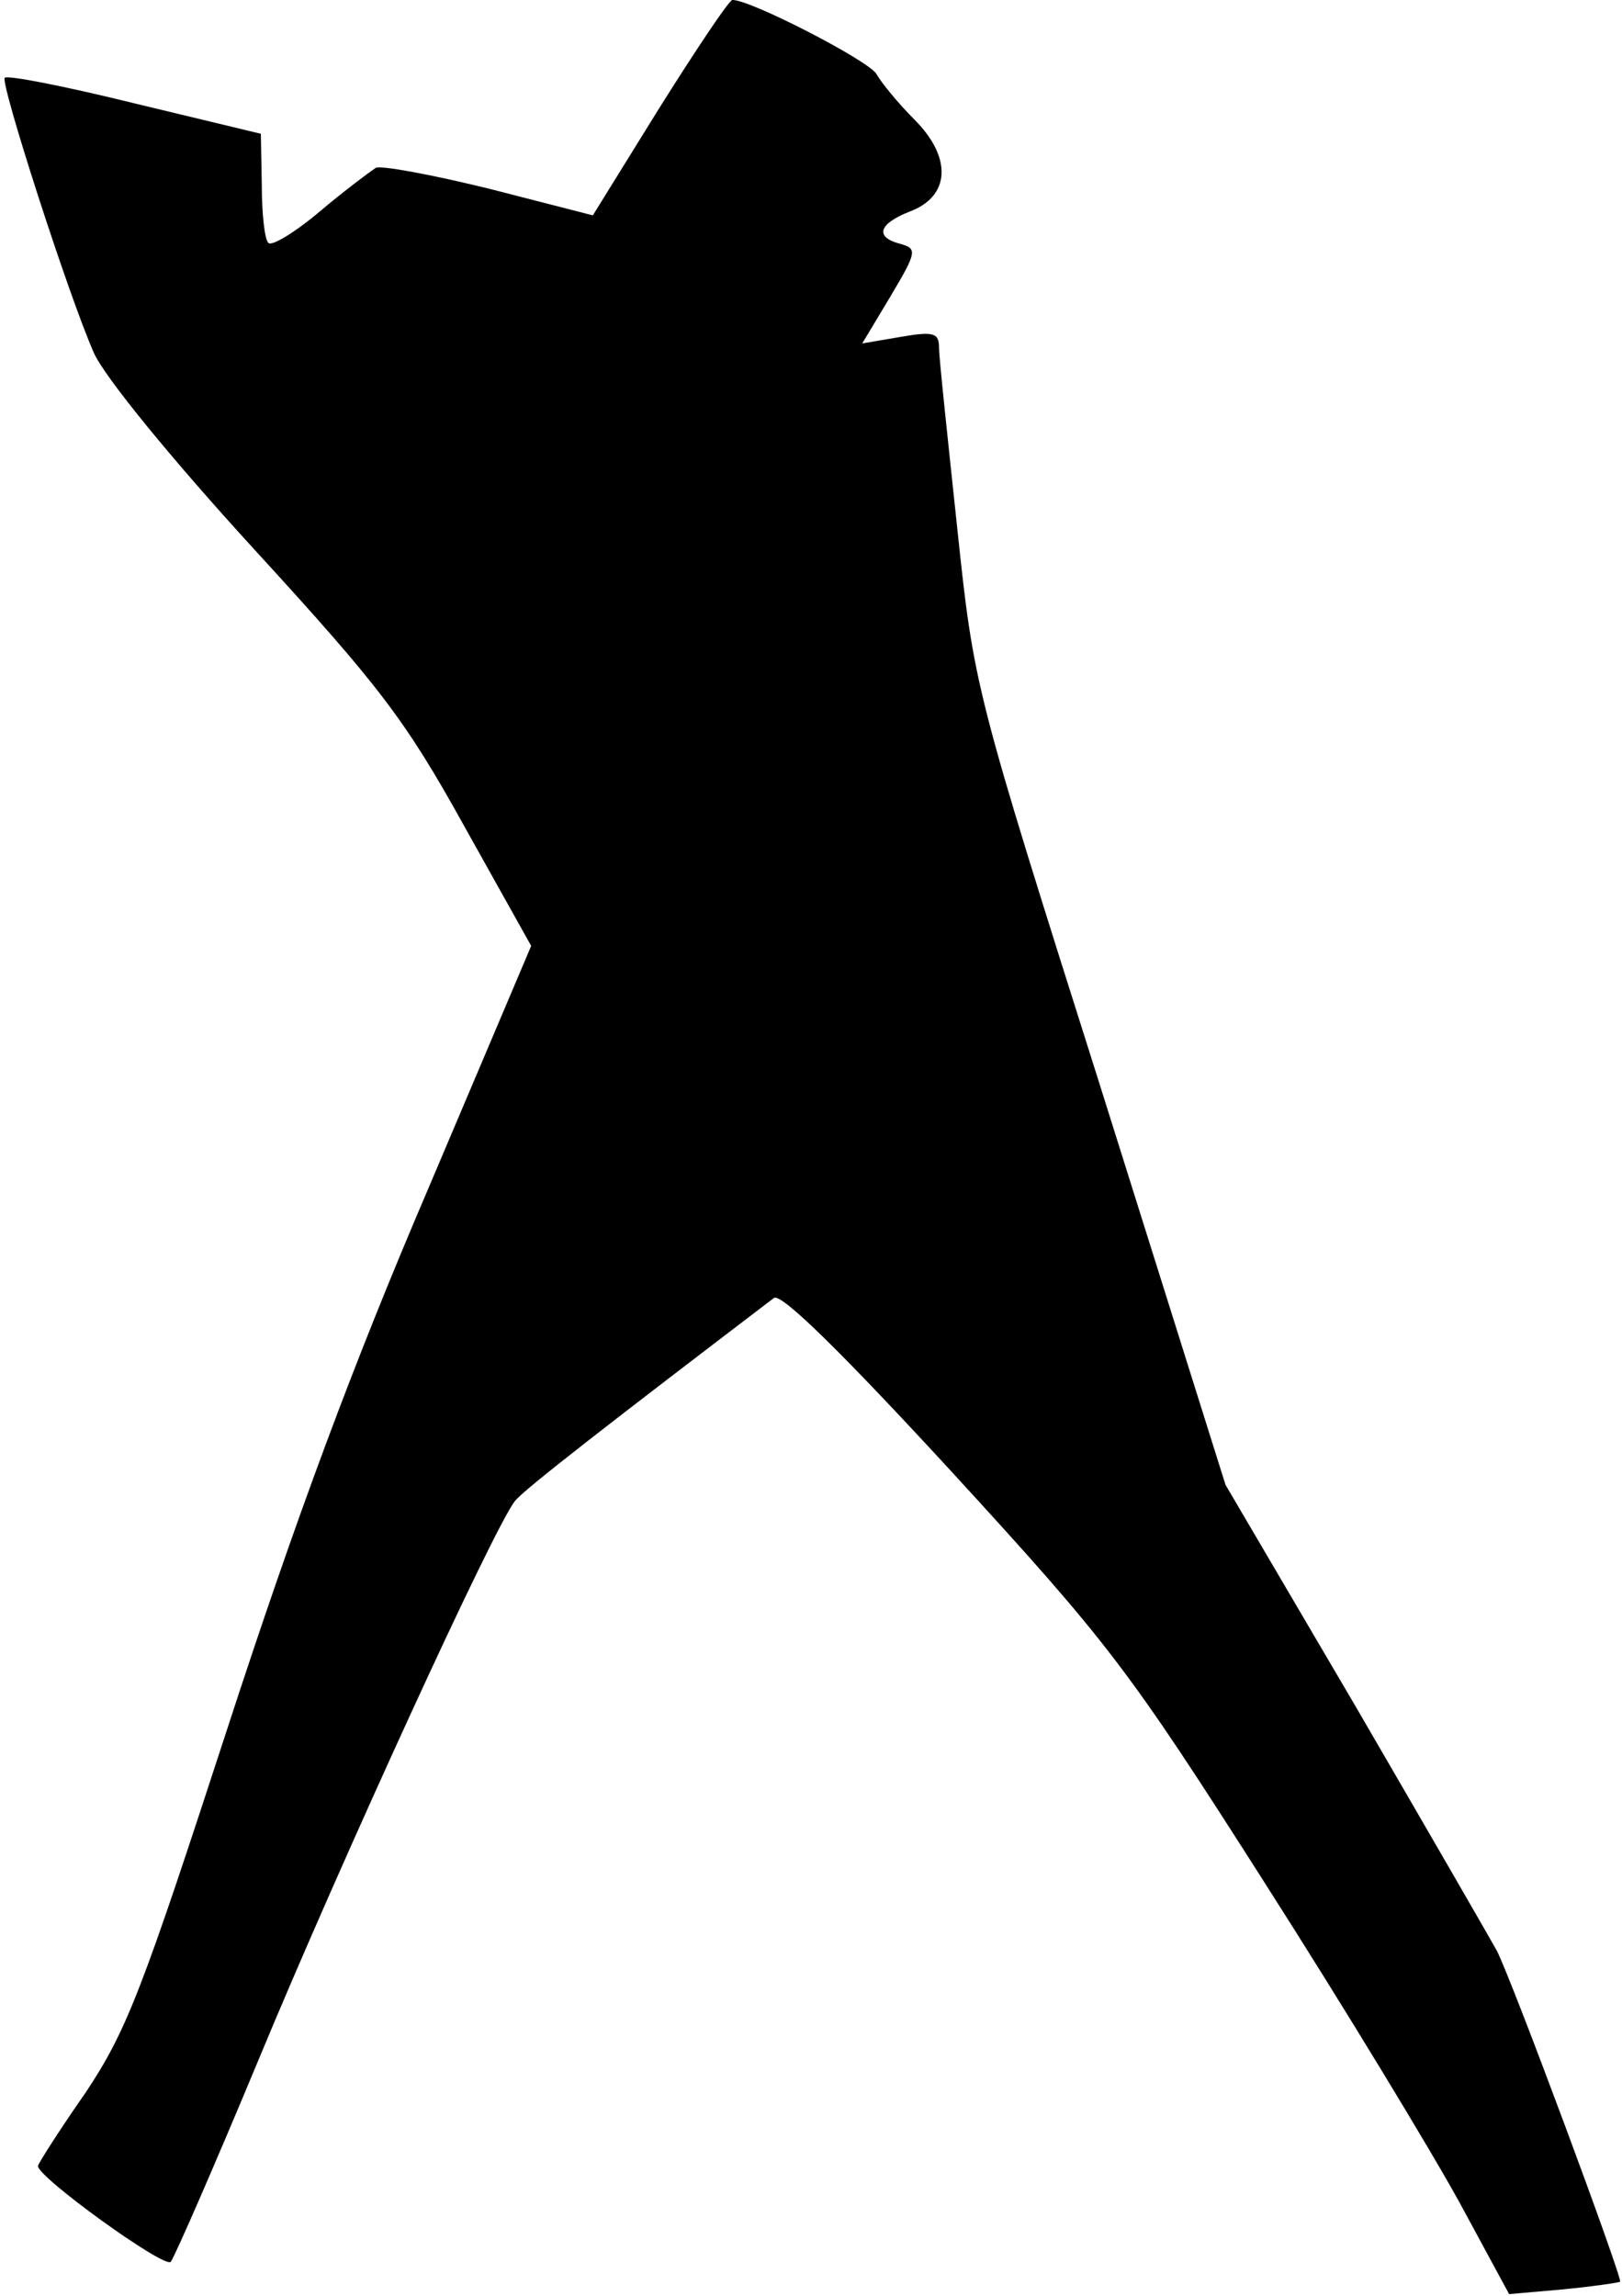 <?xml version="1.0" standalone="no"?>
<!DOCTYPE svg PUBLIC "-//W3C//DTD SVG 20010904//EN"
 "http://www.w3.org/TR/2001/REC-SVG-20010904/DTD/svg10.dtd">
<svg version="1.0" xmlns="http://www.w3.org/2000/svg"
 width="171pt" height="242pt" viewBox="0 0 171 242"
 preserveAspectRatio="xMidYMid meet">
<g transform="translate(0,242) scale(0.1,-0.1)"
fill="#000000" stroke="none">
<path fill="#000000" stroke="none" d="M695 2306 l-70 -113 -109 28 c-61 15
-115 25 -120 22 -6 -4 -33 -24 -59 -46 -26 -22 -51 -37 -54 -33 -4 3 -7 31 -7
61 l-1 54 -133 32 c-73 18 -134 30 -137 27 -5 -5 67 -229 94 -290 11 -25 82
-112 169 -207 131 -143 159 -179 221 -291 l71 -127 -109 -257 c-78 -182 -139
-346 -211 -567 -90 -276 -106 -319 -150 -385 -28 -40 -50 -75 -50 -77 0 -12
133 -108 140 -101 4 5 46 101 93 214 85 205 249 563 270 588 8 11 105 86 273
214 8 5 72 -58 188 -184 165 -180 185 -206 329 -432 85 -133 177 -285 206
-338 l52 -96 57 5 c31 3 58 7 60 8 3 3 -114 318 -130 349 -6 11 -73 127 -148
256 l-138 235 -132 420 c-133 420 -133 420 -151 590 -10 94 -19 178 -19 188 0
16 -5 18 -40 12 l-41 -7 30 50 c28 47 28 50 10 55 -27 7 -23 21 10 34 43 16
45 57 5 97 -17 17 -35 39 -40 48 -8 14 -134 79 -152 78 -4 -1 -38 -52 -77
-114z"/>
</g>
</svg>
